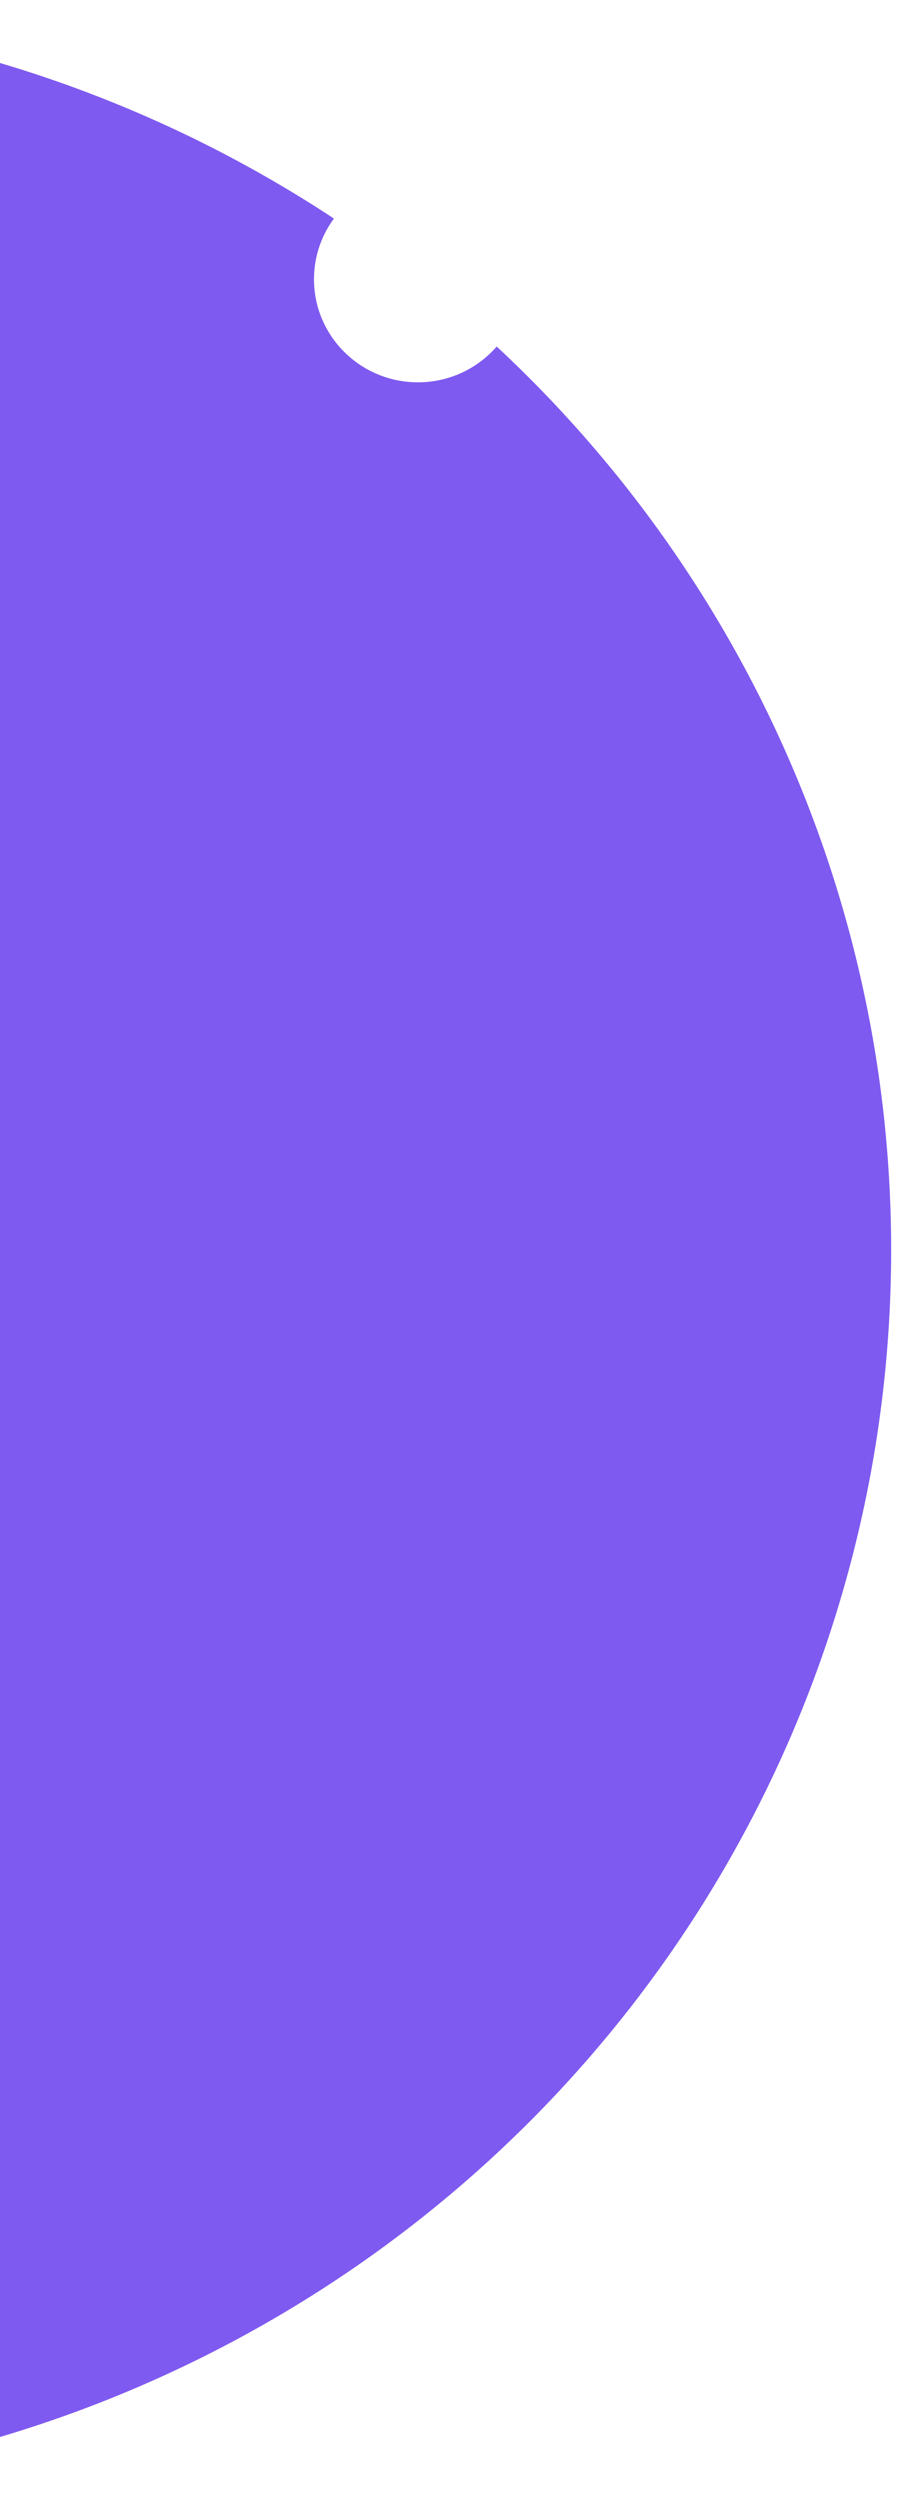 <svg width="333" height="922" viewBox="0 0 333 922" fill="none" xmlns="http://www.w3.org/2000/svg">
<g filter="url(#filter0_d_103_3)">
<ellipse cx="-132.5" cy="457" rx="461.5" ry="457" fill="#7F5AF0"/>
</g>
<ellipse rx="38.374" ry="38" transform="matrix(1 0 0 -1 154.296 103)" fill="white"/>
<defs>
<filter id="filter0_d_103_3" x="-598" y="0" width="931" height="922" filterUnits="userSpaceOnUse" color-interpolation-filters="sRGB">
<feFlood flood-opacity="0" result="BackgroundImageFix"/>
<feColorMatrix in="SourceAlpha" type="matrix" values="0 0 0 0 0 0 0 0 0 0 0 0 0 0 0 0 0 0 127 0" result="hardAlpha"/>
<feOffset dy="4"/>
<feGaussianBlur stdDeviation="2"/>
<feComposite in2="hardAlpha" operator="out"/>
<feColorMatrix type="matrix" values="0 0 0 0 0 0 0 0 0 0 0 0 0 0 0 0 0 0 0.25 0"/>
<feBlend mode="normal" in2="BackgroundImageFix" result="effect1_dropShadow_103_3"/>
<feBlend mode="normal" in="SourceGraphic" in2="effect1_dropShadow_103_3" result="shape"/>
</filter>
</defs>
</svg>
